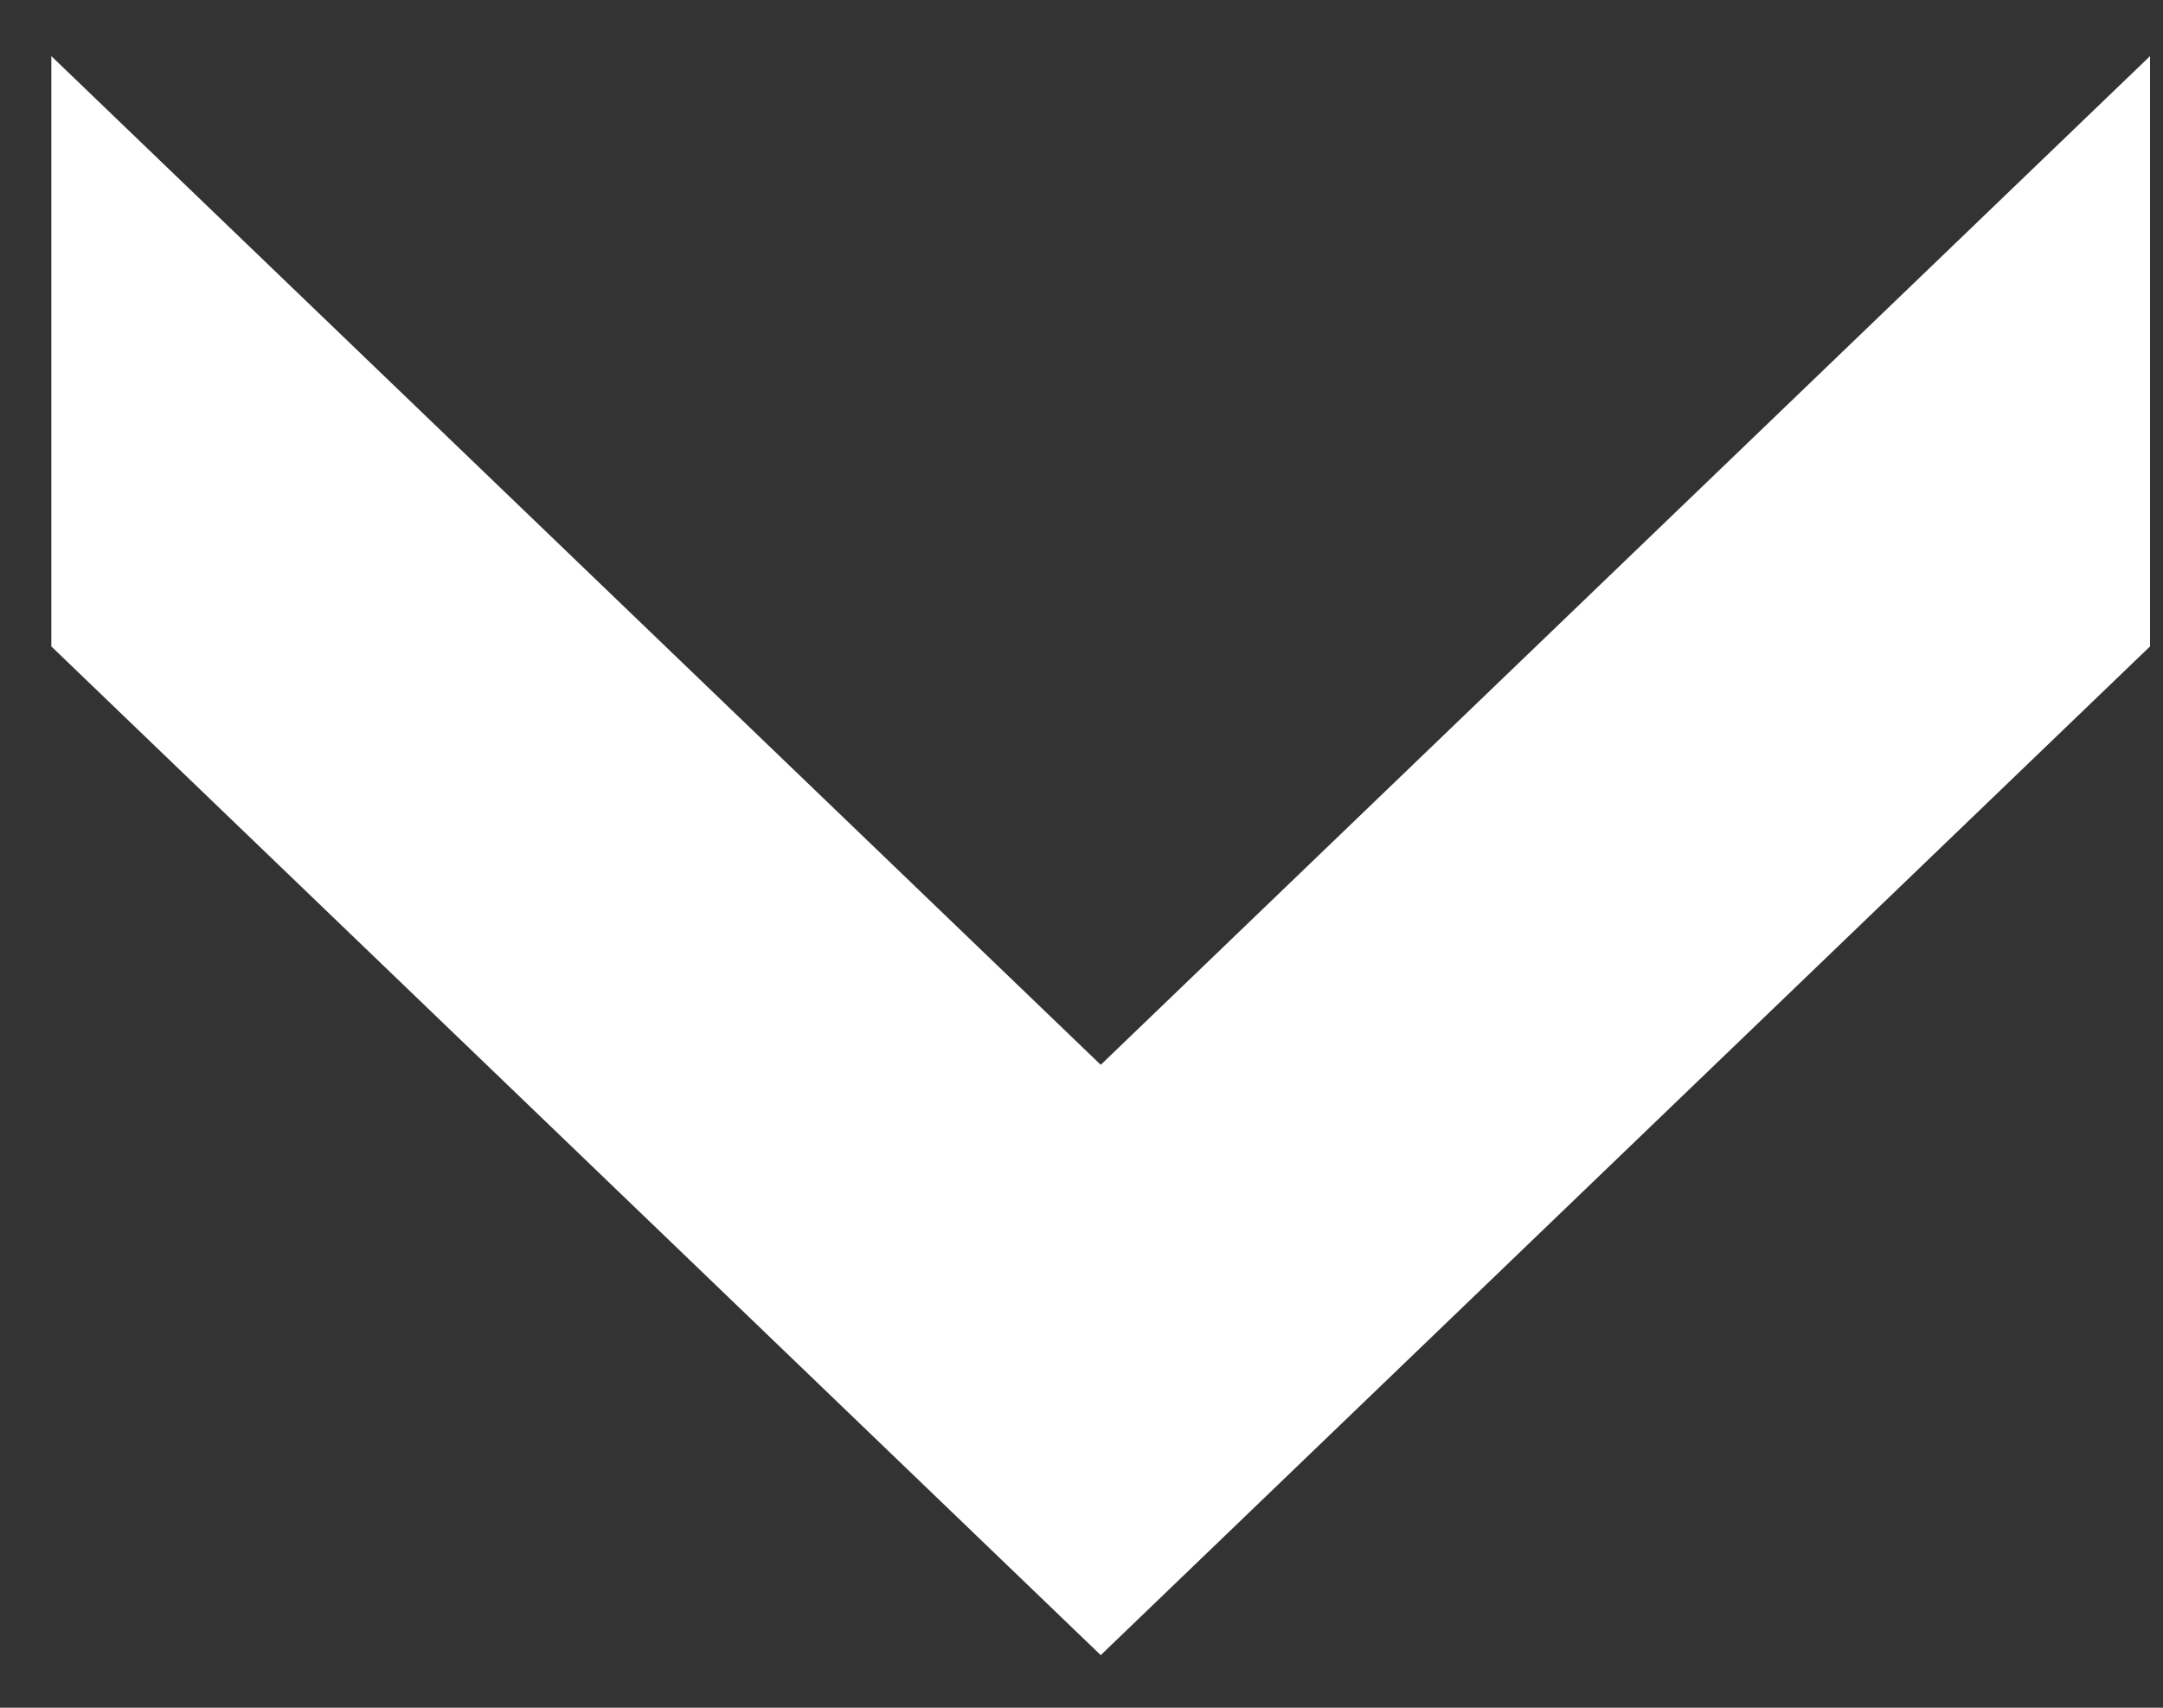<svg width="19" height="15" viewBox="0 0 19 15" fill="none" xmlns="http://www.w3.org/2000/svg">
<rect x="0" y="0" width="19" height="15" fill="#333333" stroke="none"/>
<path d="M18.886 5.678L18.886 0.493L9.669 9.353L0.451 0.493L0.451 5.678L9.669 14.538L18.886 5.678Z" fill="white"/>
</svg>

